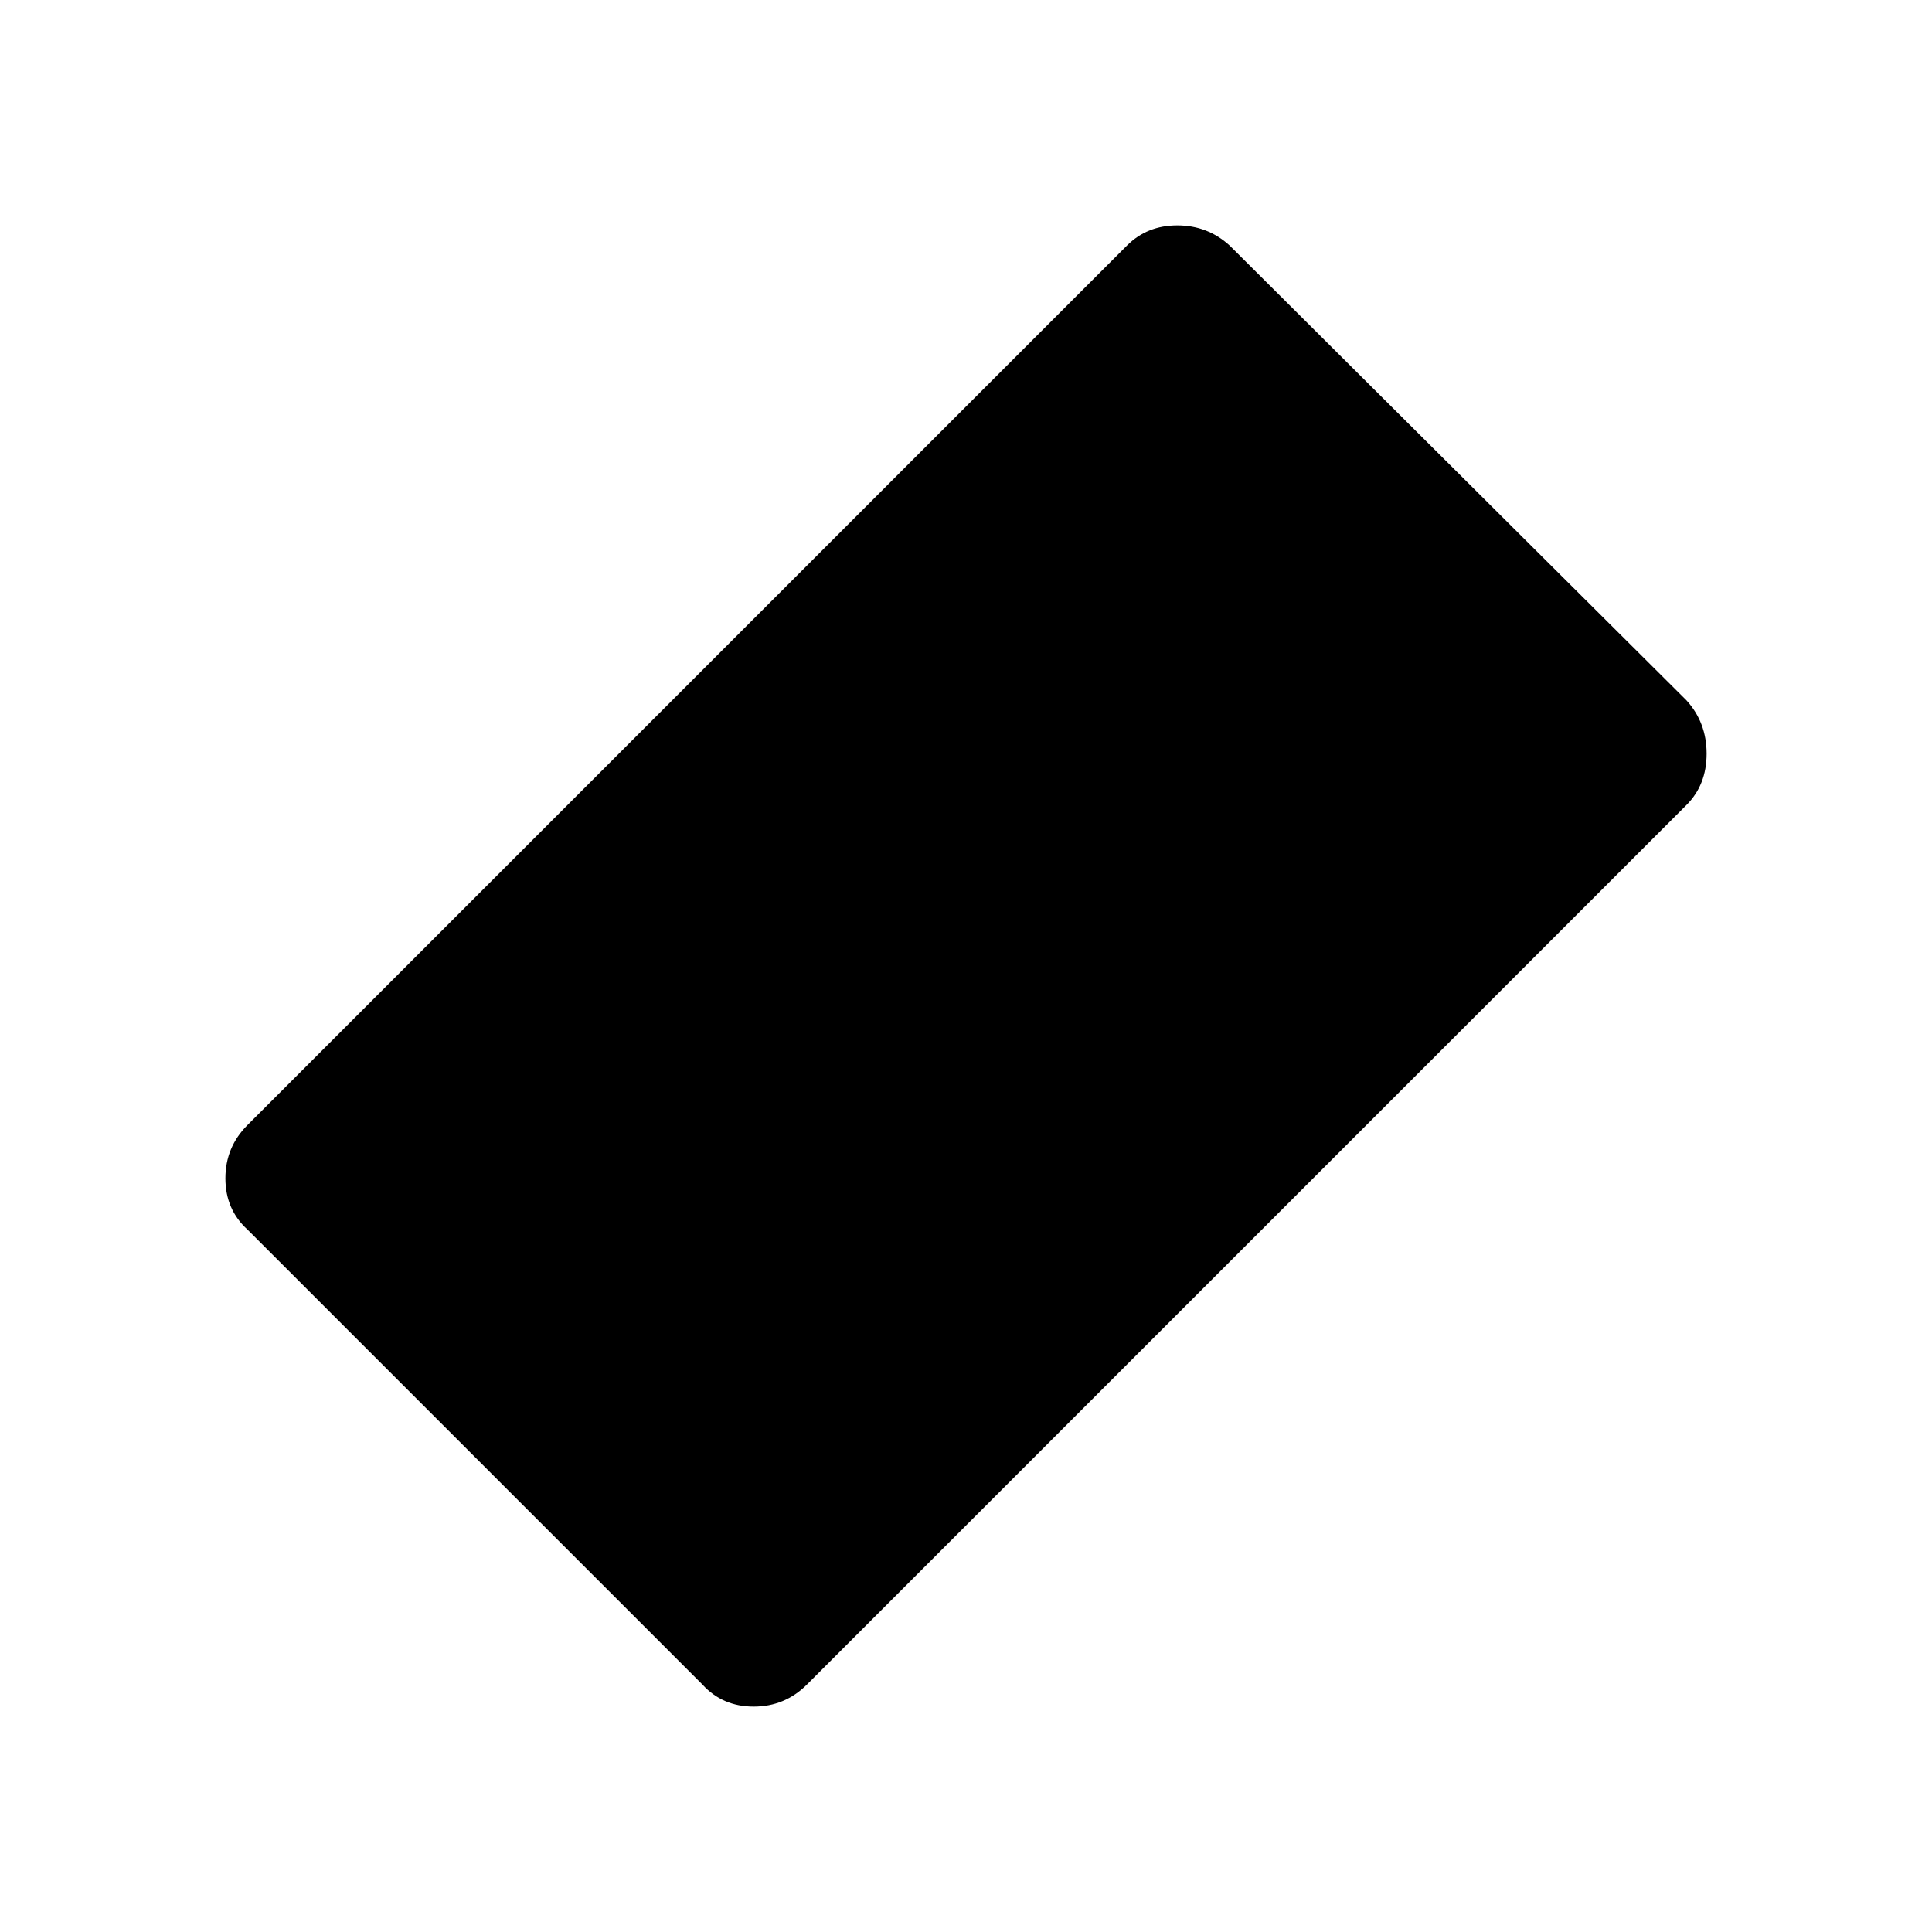 <svg xmlns="http://www.w3.org/2000/svg" height="48" viewBox="0 -960 960 960" width="48"><path d="M349-123 123-349q-11-10-11-25.5t11-26.5l437-437q10-10 25-10t26 10l227 226q10 11 10 26.5T838-560L401-123q-11 11-26.5 11T349-123Z"/></svg>